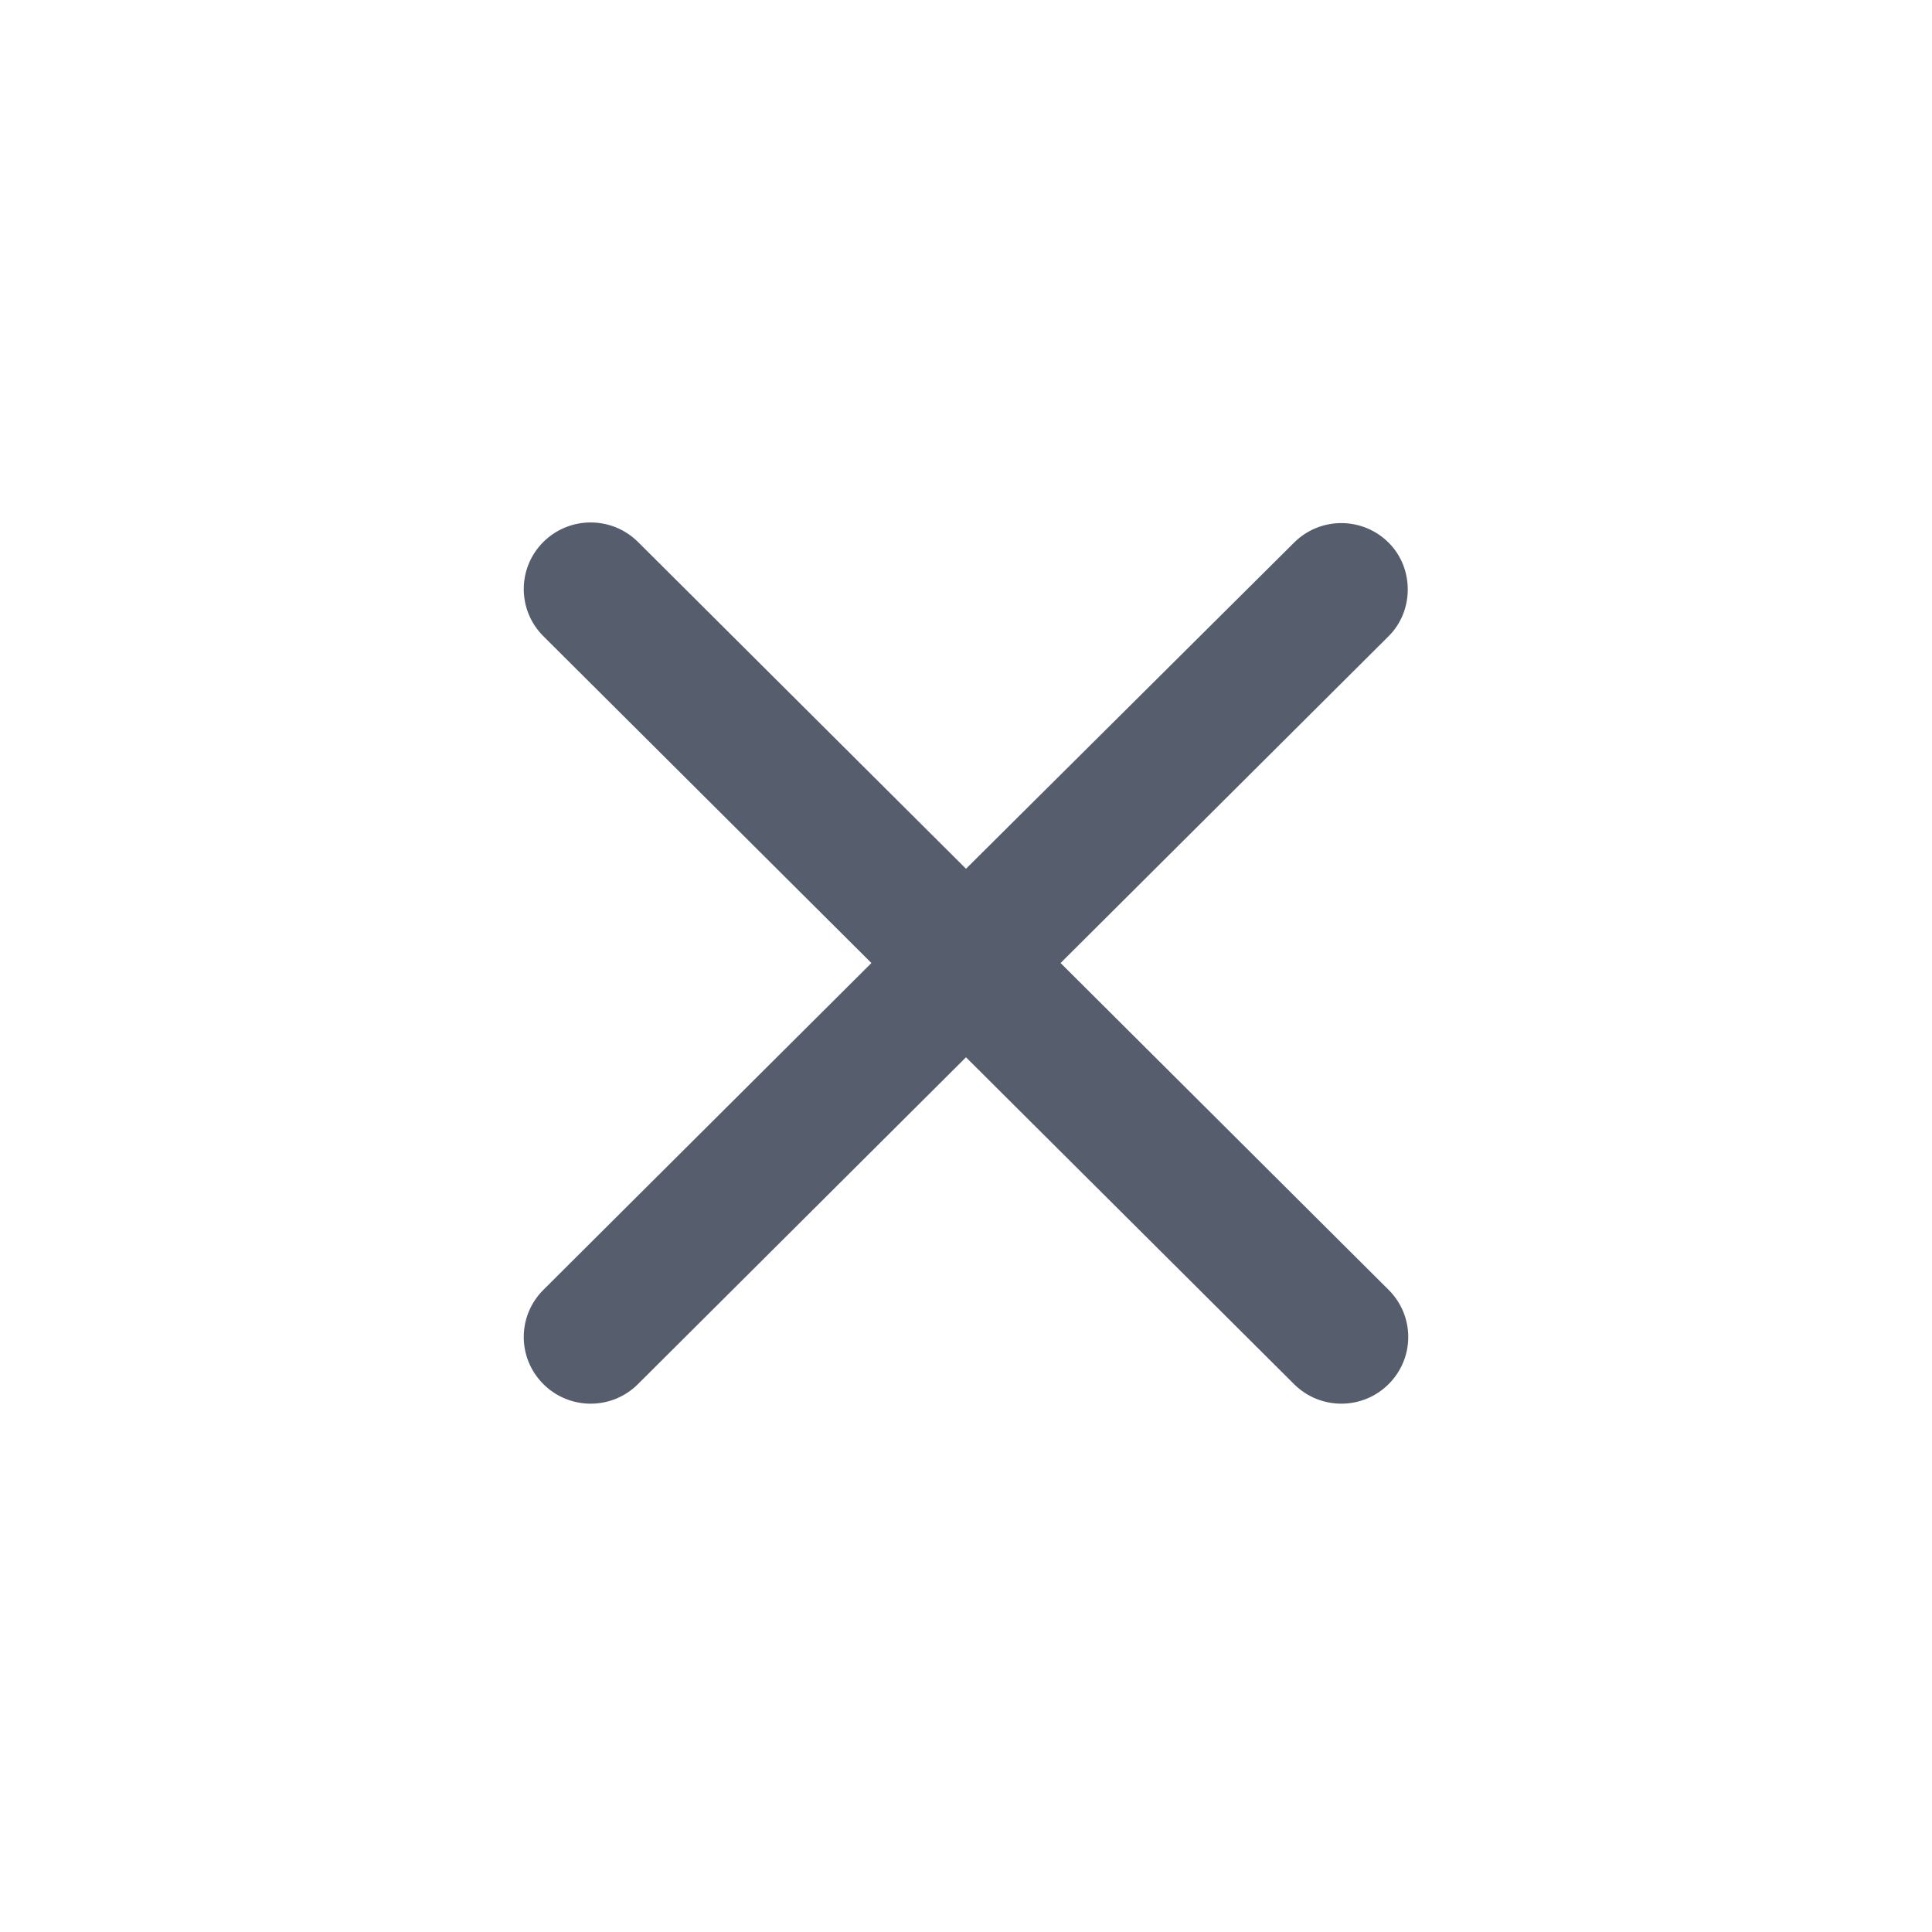 <svg width="24" height="24" viewBox="-6 -6 24 24" fill="#000000" xmlns="http://www.w3.org/2000/svg">
    <path fill="#565e6d" d="M11.25 0.741C11.094 0.585 10.883 0.498 10.662 0.498C10.442 0.498 10.231 0.585 10.075 0.741L6 4.792L1.925 0.732C1.769 0.577 1.558 0.49 1.337 0.49C1.117 0.49 0.906 0.577 0.75 0.732C0.425 1.056 0.425 1.579 0.75 1.903L4.825 5.963L0.75 10.023C0.425 10.347 0.425 10.87 0.75 11.194C1.075 11.518 1.6 11.518 1.925 11.194L6 7.134L10.075 11.194C10.4 11.518 10.925 11.518 11.25 11.194C11.575 10.87 11.575 10.347 11.25 10.023L7.175 5.963L11.25 1.903C11.567 1.588 11.567 1.056 11.25 0.741Z"/>
</svg>
